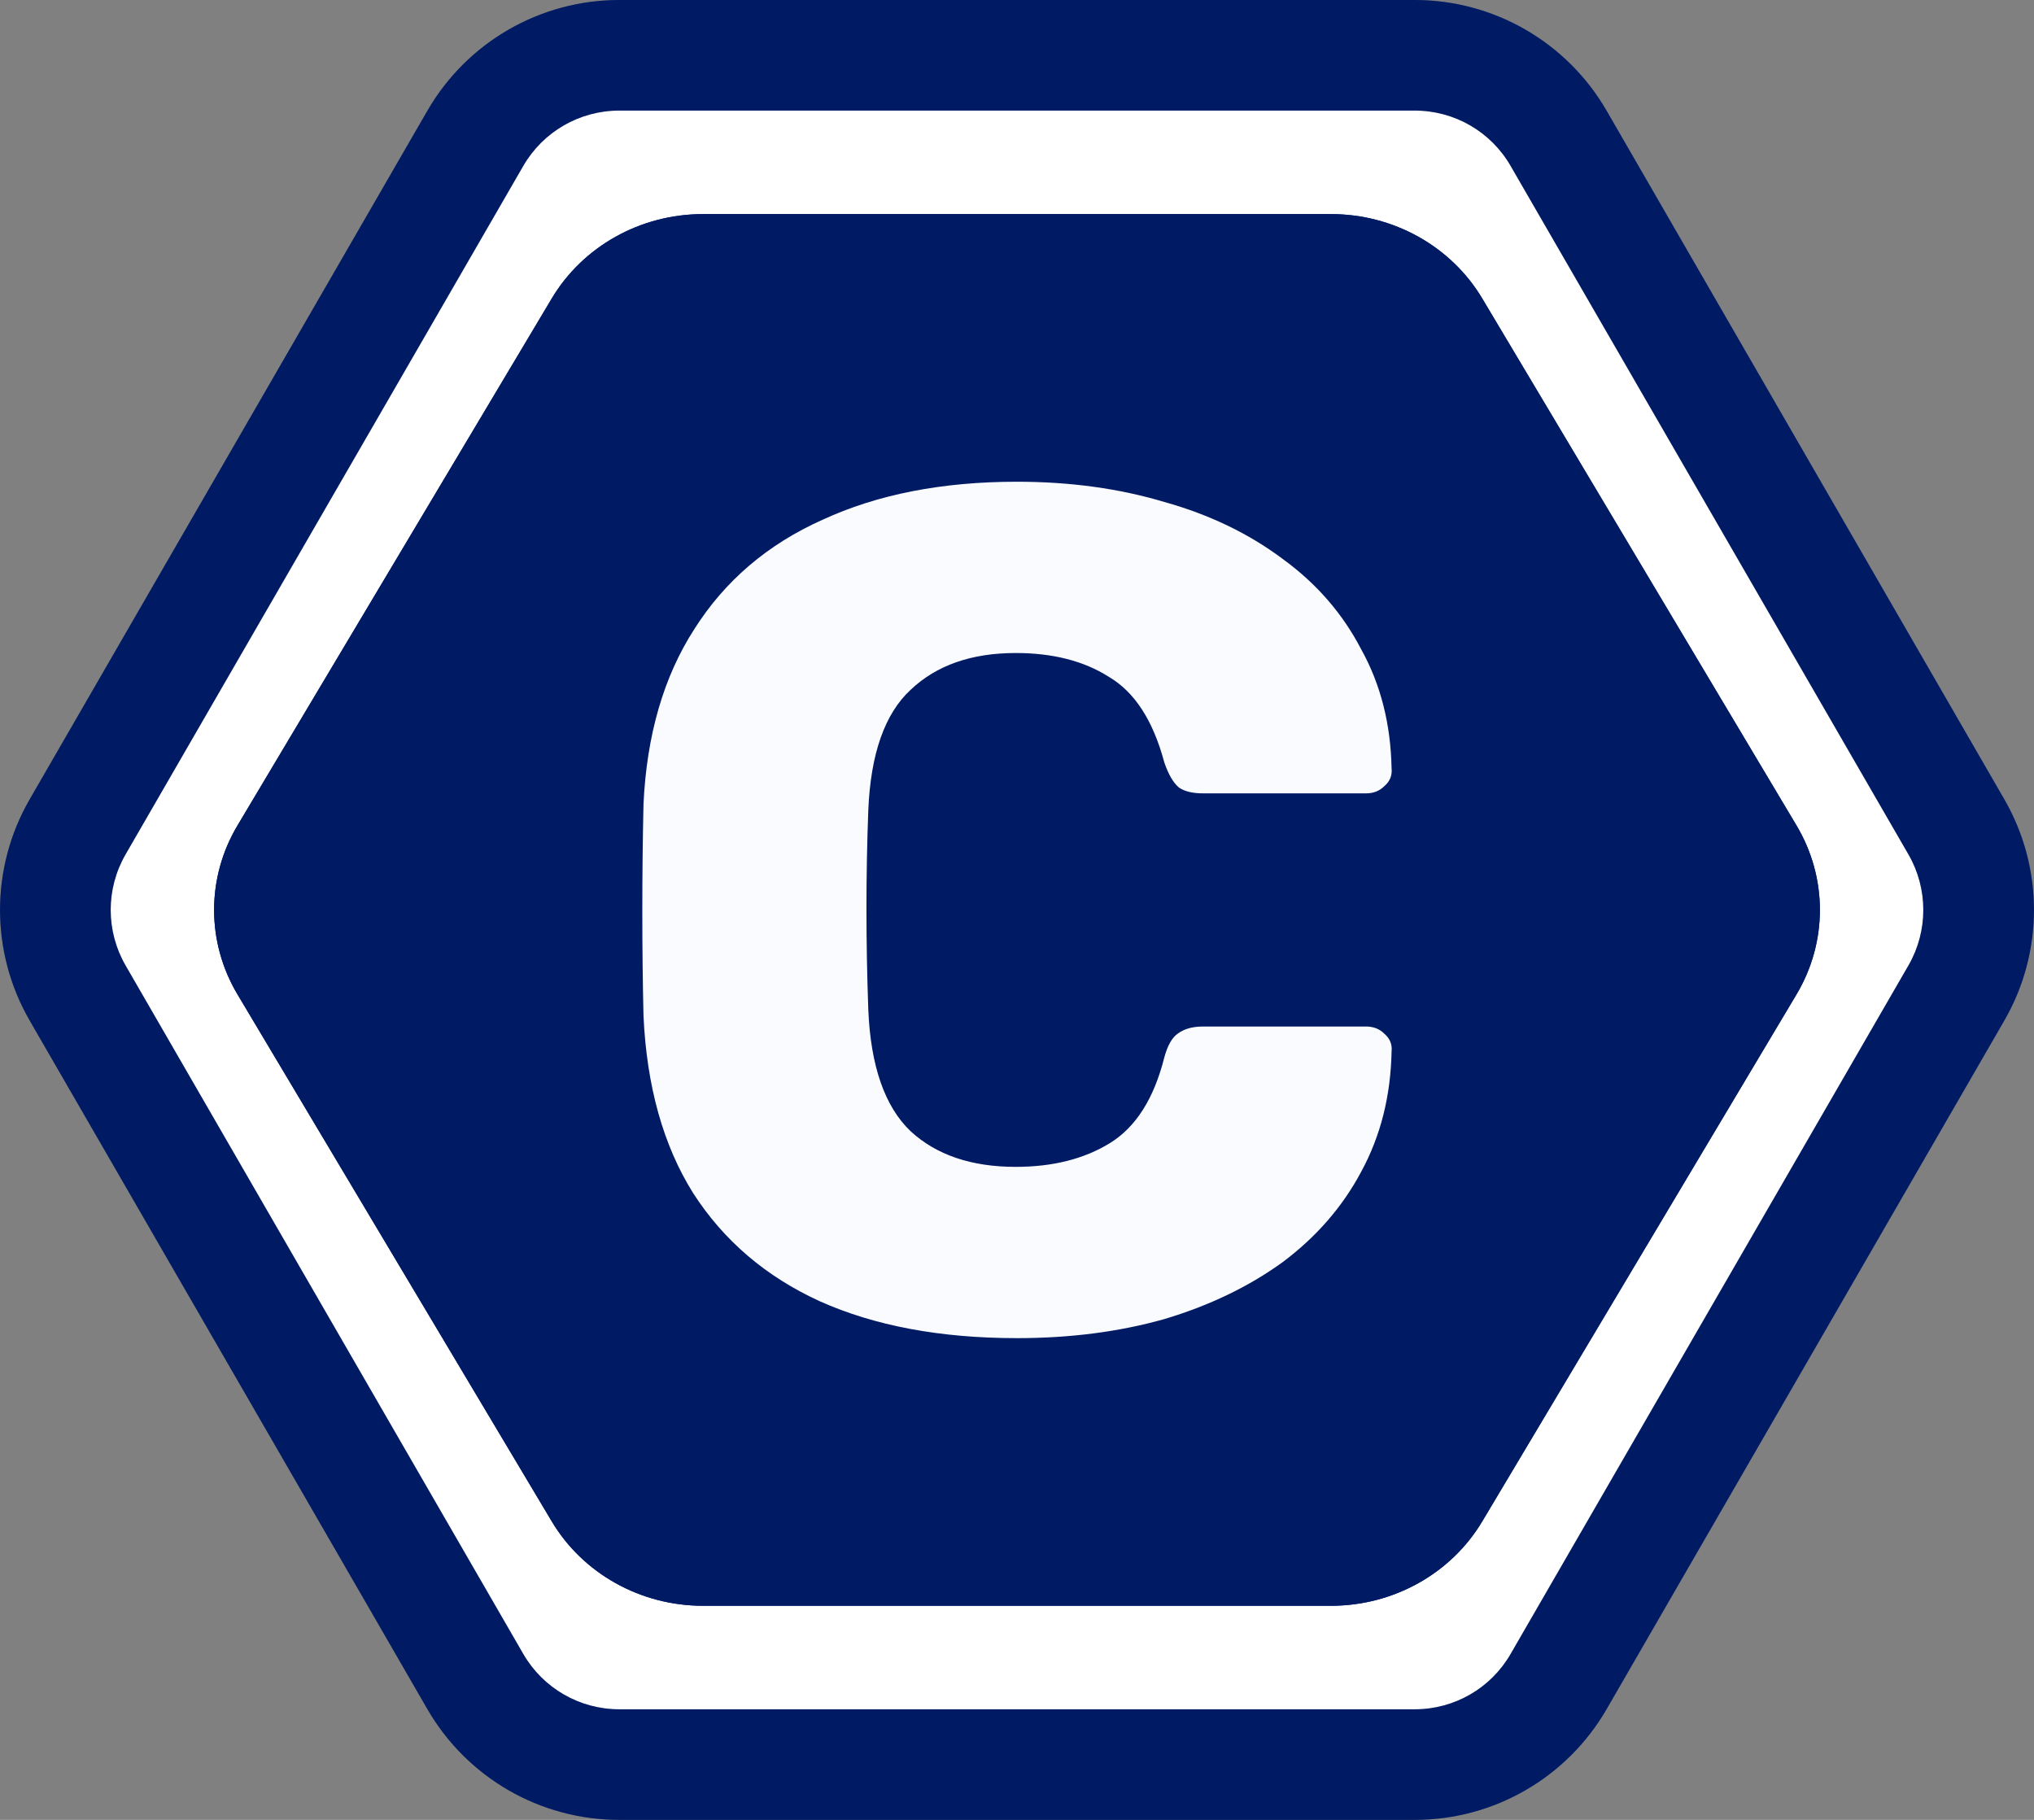 <svg data-qa="credits-icon" width="19" height="17" viewBox="0 0 19 17" fill="none" xmlns="http://www.w3.org/2000/svg">
    <rect x="0" y="0" width="19" height="17" fill="#808080" stroke="none"/>
    <path d="M13.889 0.802H4.888L0.388 8.302L4.888 16.302H13.889L18.389 8.302L13.889 0.802Z" fill="white"/>
    <path fill-rule="evenodd" clip-rule="evenodd" d="M14.111 15.45L17.828 9.017C18.012 8.697 18.012 8.303 17.828 7.983L14.111 1.55C13.927 1.23 13.586 1.033 13.216 1.033L5.784 1.033C5.414 1.033 5.073 1.23 4.888 1.55L1.172 7.983C0.988 8.303 0.988 8.697 1.172 9.017L4.888 15.45C5.073 15.77 5.414 15.967 5.784 15.967H13.216C13.586 15.967 13.927 15.77 14.111 15.45ZM18.723 9.533C19.092 8.894 19.092 8.106 18.723 7.467L15.007 1.033C14.637 0.394 13.955 3.57176e-07 13.216 3.24892e-07L5.784 0C5.045 -3.22846e-08 4.363 0.394 3.993 1.033L0.277 7.467C-0.092 8.106 -0.092 8.894 0.277 9.533L3.993 15.967C4.363 16.606 5.045 17 5.784 17H13.216C13.955 17 14.637 16.606 15.007 15.967L18.723 9.533Z" fill="#00217D"/>
    <path fill-rule="evenodd" clip-rule="evenodd" d="M14.111 15.45L17.828 9.017C18.012 8.697 18.012 8.303 17.828 7.983L14.111 1.55C13.927 1.23 13.586 1.033 13.216 1.033L5.784 1.033C5.414 1.033 5.073 1.23 4.888 1.55L1.172 7.983C0.988 8.303 0.988 8.697 1.172 9.017L4.888 15.45C5.073 15.77 5.414 15.967 5.784 15.967H13.216C13.586 15.967 13.927 15.77 14.111 15.45ZM18.723 9.533C19.092 8.894 19.092 8.106 18.723 7.467L15.007 1.033C14.637 0.394 13.955 3.57176e-07 13.216 3.24892e-07L5.784 0C5.045 -3.22846e-08 4.363 0.394 3.993 1.033L0.277 7.467C-0.092 8.106 -0.092 8.894 0.277 9.533L3.993 15.967C4.363 16.606 5.045 17 5.784 17H13.216C13.955 17 14.637 16.606 15.007 15.967L18.723 9.533Z" fill="black" fill-opacity="0.2"/>
    <path fill-rule="evenodd" clip-rule="evenodd" d="M16.781 9.29C17.073 8.801 17.073 8.199 16.781 7.71L13.847 2.79C13.556 2.301 13.017 2 12.434 2L6.566 2C5.983 2 5.444 2.301 5.153 2.79L2.219 7.71C1.927 8.199 1.927 8.801 2.219 9.29L5.153 14.21C5.444 14.699 5.983 15 6.566 15H12.434C13.017 15 13.556 14.699 13.847 14.21L16.781 9.29Z" fill="#00217D"/>
    <path fill-rule="evenodd" clip-rule="evenodd" d="M16.781 9.29C17.073 8.801 17.073 8.199 16.781 7.71L13.847 2.79C13.556 2.301 13.017 2 12.434 2L6.566 2C5.983 2 5.444 2.301 5.153 2.79L2.219 7.71C1.927 8.199 1.927 8.801 2.219 9.29L5.153 14.21C5.444 14.699 5.983 15 6.566 15H12.434C13.017 15 13.556 14.699 13.847 14.21L16.781 9.29Z" fill="#001A64"/>
    <path d="M9.499 12.5C8.784 12.5 8.171 12.385 7.659 12.156C7.155 11.926 6.76 11.589 6.474 11.144C6.196 10.7 6.041 10.148 6.011 9.489C6.004 9.185 6 8.859 6 8.511C6 8.163 6.004 7.83 6.011 7.511C6.041 6.867 6.199 6.322 6.485 5.878C6.771 5.426 7.17 5.085 7.682 4.856C8.194 4.619 8.799 4.5 9.499 4.5C9.996 4.5 10.455 4.563 10.876 4.689C11.298 4.807 11.667 4.985 11.983 5.222C12.299 5.452 12.543 5.733 12.716 6.067C12.897 6.393 12.991 6.763 12.999 7.178C13.006 7.244 12.983 7.3 12.931 7.344C12.886 7.389 12.829 7.411 12.761 7.411H11.238C11.14 7.411 11.065 7.393 11.012 7.356C10.959 7.311 10.914 7.233 10.876 7.122C10.771 6.73 10.598 6.463 10.357 6.322C10.124 6.174 9.834 6.1 9.488 6.1C9.074 6.1 8.747 6.215 8.506 6.444C8.265 6.667 8.133 7.041 8.111 7.567C8.088 8.174 8.088 8.796 8.111 9.433C8.133 9.959 8.265 10.337 8.506 10.567C8.747 10.789 9.074 10.9 9.488 10.9C9.834 10.9 10.128 10.826 10.368 10.678C10.609 10.53 10.779 10.263 10.876 9.878C10.906 9.767 10.948 9.693 11.001 9.656C11.061 9.611 11.14 9.589 11.238 9.589H12.761C12.829 9.589 12.886 9.611 12.931 9.656C12.983 9.7 13.006 9.756 12.999 9.822C12.991 10.237 12.897 10.611 12.716 10.944C12.543 11.27 12.299 11.552 11.983 11.789C11.667 12.018 11.298 12.196 10.876 12.322C10.455 12.441 9.996 12.5 9.499 12.5Z" fill="#F9FBFF"/>
</svg>

